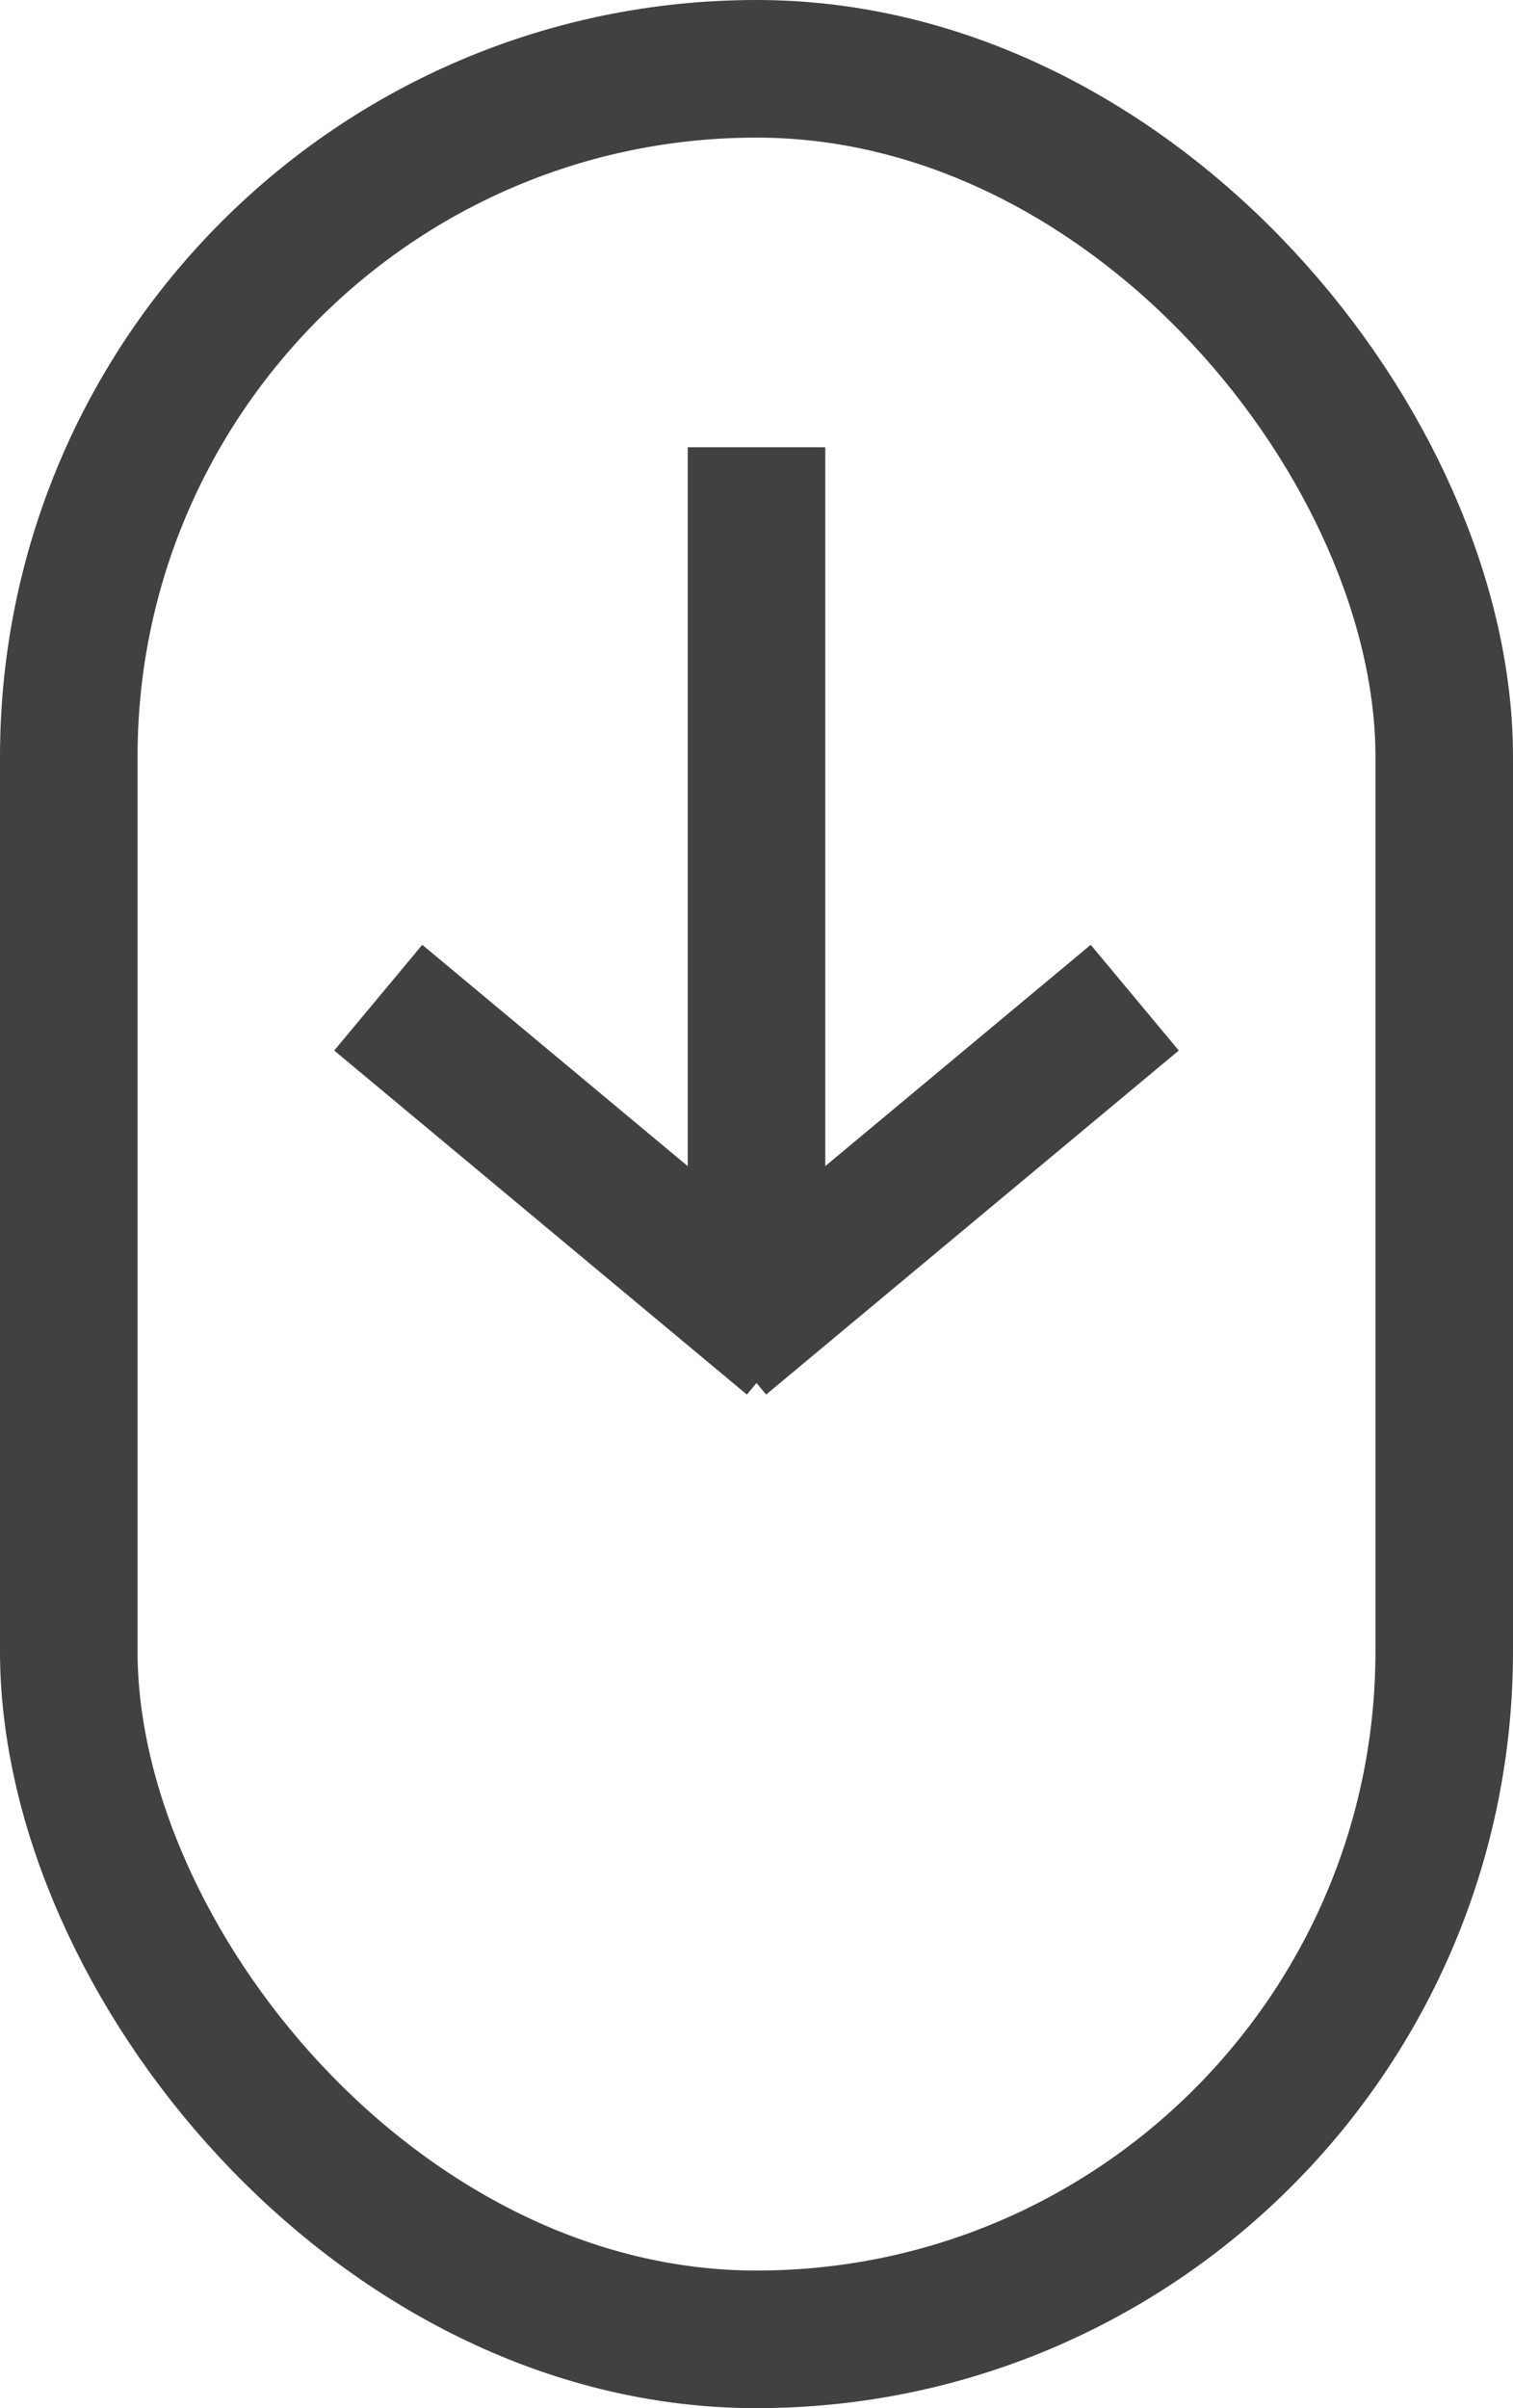 <svg xmlns="http://www.w3.org/2000/svg" width="22" height="35" viewBox="0 0 22 35">
  <g id="Grupo_559" data-name="Grupo 559" transform="translate(-630 -750)">
    <g id="Retângulo_979" data-name="Retângulo 979" transform="translate(630 750)" fill="none" stroke="#414141" stroke-width="2">
      <rect width="22" height="35" rx="11" stroke="none"/>
      <rect x="1" y="1" width="20" height="33" rx="10" fill="none"/>
    </g>
    <line id="Linha_117" data-name="Linha 117" y2="13" transform="translate(641 756.5)" fill="none" stroke="#414141" stroke-width="2"/>
    <line id="Linha_118" data-name="Linha 118" x1="6" y2="5" transform="translate(640.5 764.5)" fill="none" stroke="#414141" stroke-width="2"/>
    <line id="Linha_119" data-name="Linha 119" x2="6" y2="5" transform="translate(635.5 764.5)" fill="none" stroke="#414141" stroke-width="2"/>
  </g>
</svg>

